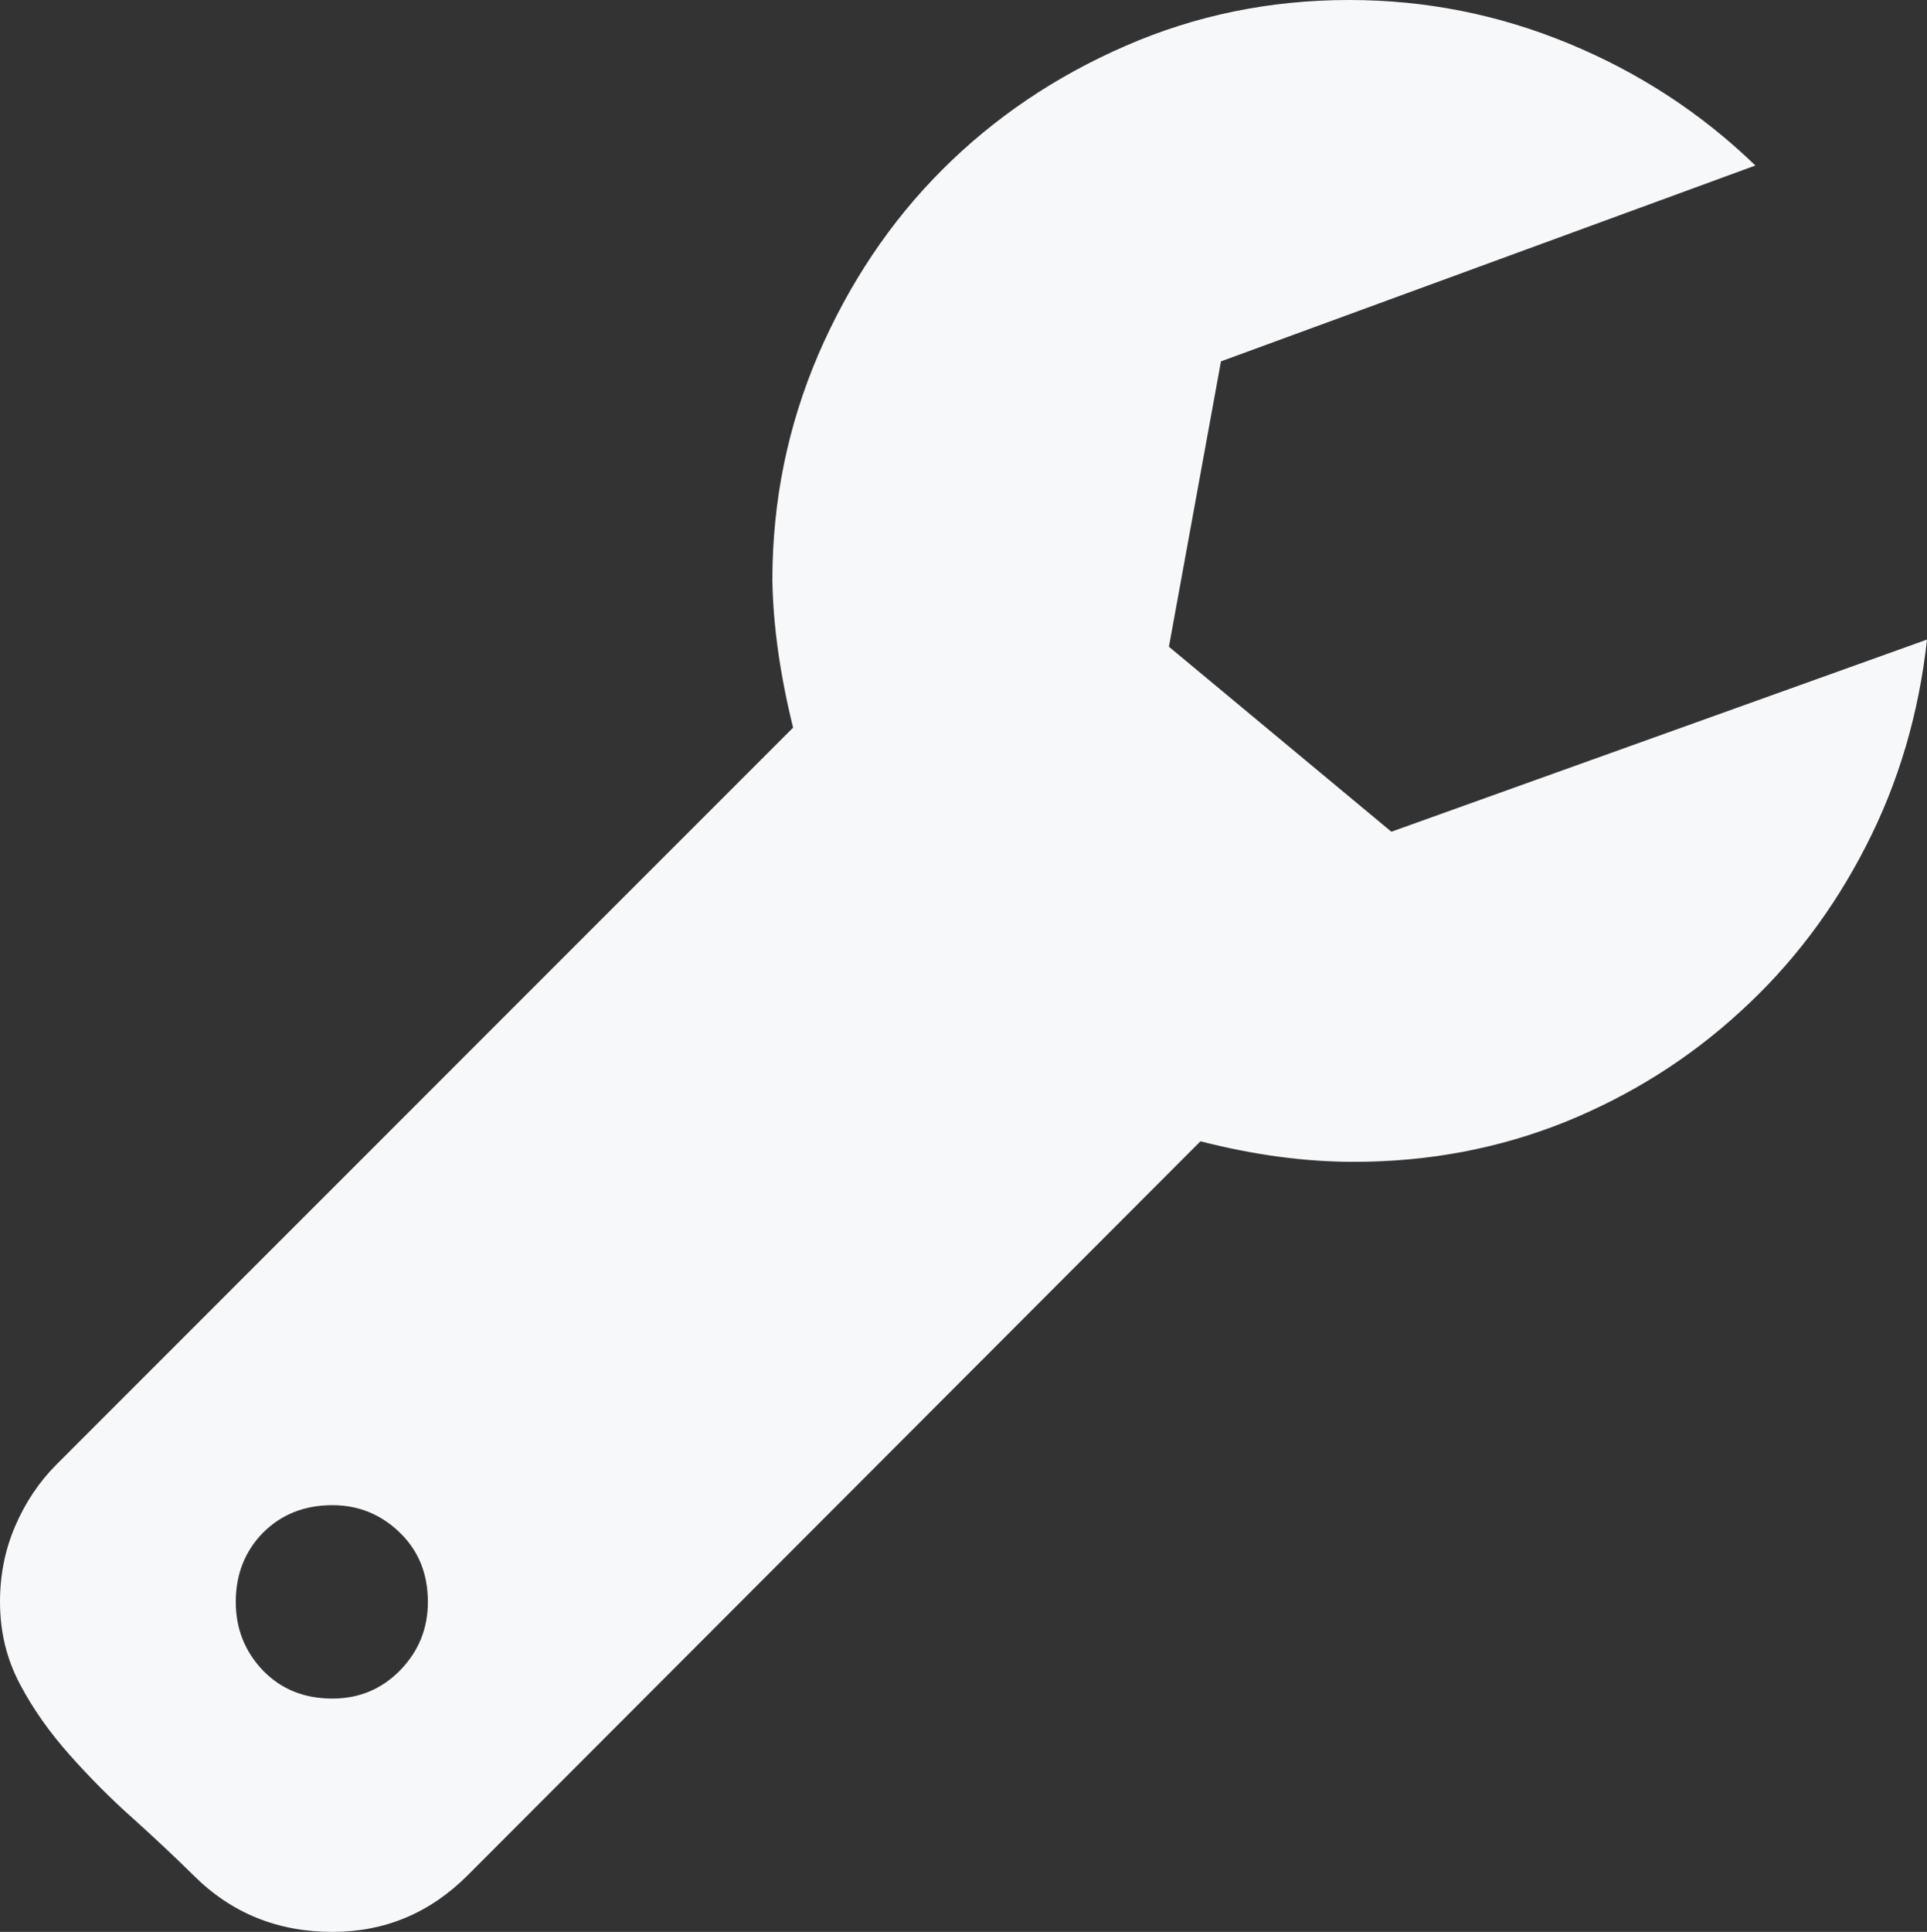 <svg xmlns="http://www.w3.org/2000/svg" width="76.309" height="76.488" viewBox="0 0 76.309 76.488" enable-background="new 0 0 76.309 76.488"><rect x="0" y="0" width="76.309" height="76.488" fill="#333333" stroke="none"/><path d="M76.309 25.322c-.322 2.93-1.123 5.664-2.422 8.184-1.289 2.52-2.949 4.707-4.98 6.553-2.021 1.855-4.336 3.311-6.934 4.365-2.608 1.045-5.391 1.576-8.36 1.576-1.943 0-3.975-.273-6.074-.814l-29.014 29.056c-1.504 1.504-3.291 2.246-5.361 2.246-2.168 0-4.004-.742-5.508-2.246-.732-.723-1.543-1.484-2.412-2.266-.879-.781-1.709-1.621-2.49-2.5s-1.436-1.797-1.963-2.793-.791-2.07-.791-3.261c0-1.055 .195-2.051 .596-2.988s.947-1.758 1.65-2.461l29.16-29.164c-.518-2.1-.791-4.043-.82-5.84 0-3.125 .605-6.094 1.816-8.926 1.221-2.822 2.852-5.264 4.912-7.324 2.061-2.06 4.473-3.691 7.256-4.902 2.774-1.212 5.723-1.817 8.858-1.817 2.998 0 5.889 .566 8.682 1.719s5.264 2.764 7.402 4.834l-21.162 7.754-2.061 11.299 8.809 7.324 21.211-7.608zm-63.145 41.928c1.055 0 1.943-.371 2.676-1.113 .742-.762 1.104-1.66 1.104-2.715 0-1.113-.371-2.031-1.123-2.754s-1.641-1.074-2.656-1.074c-1.123 0-2.031 .371-2.754 1.094-.723 .742-1.074 1.66-1.074 2.734 0 1.055 .352 1.953 1.074 2.715 .722 .742 1.63 1.113 2.753 1.113z" fill="#f7f8fa"/></svg>